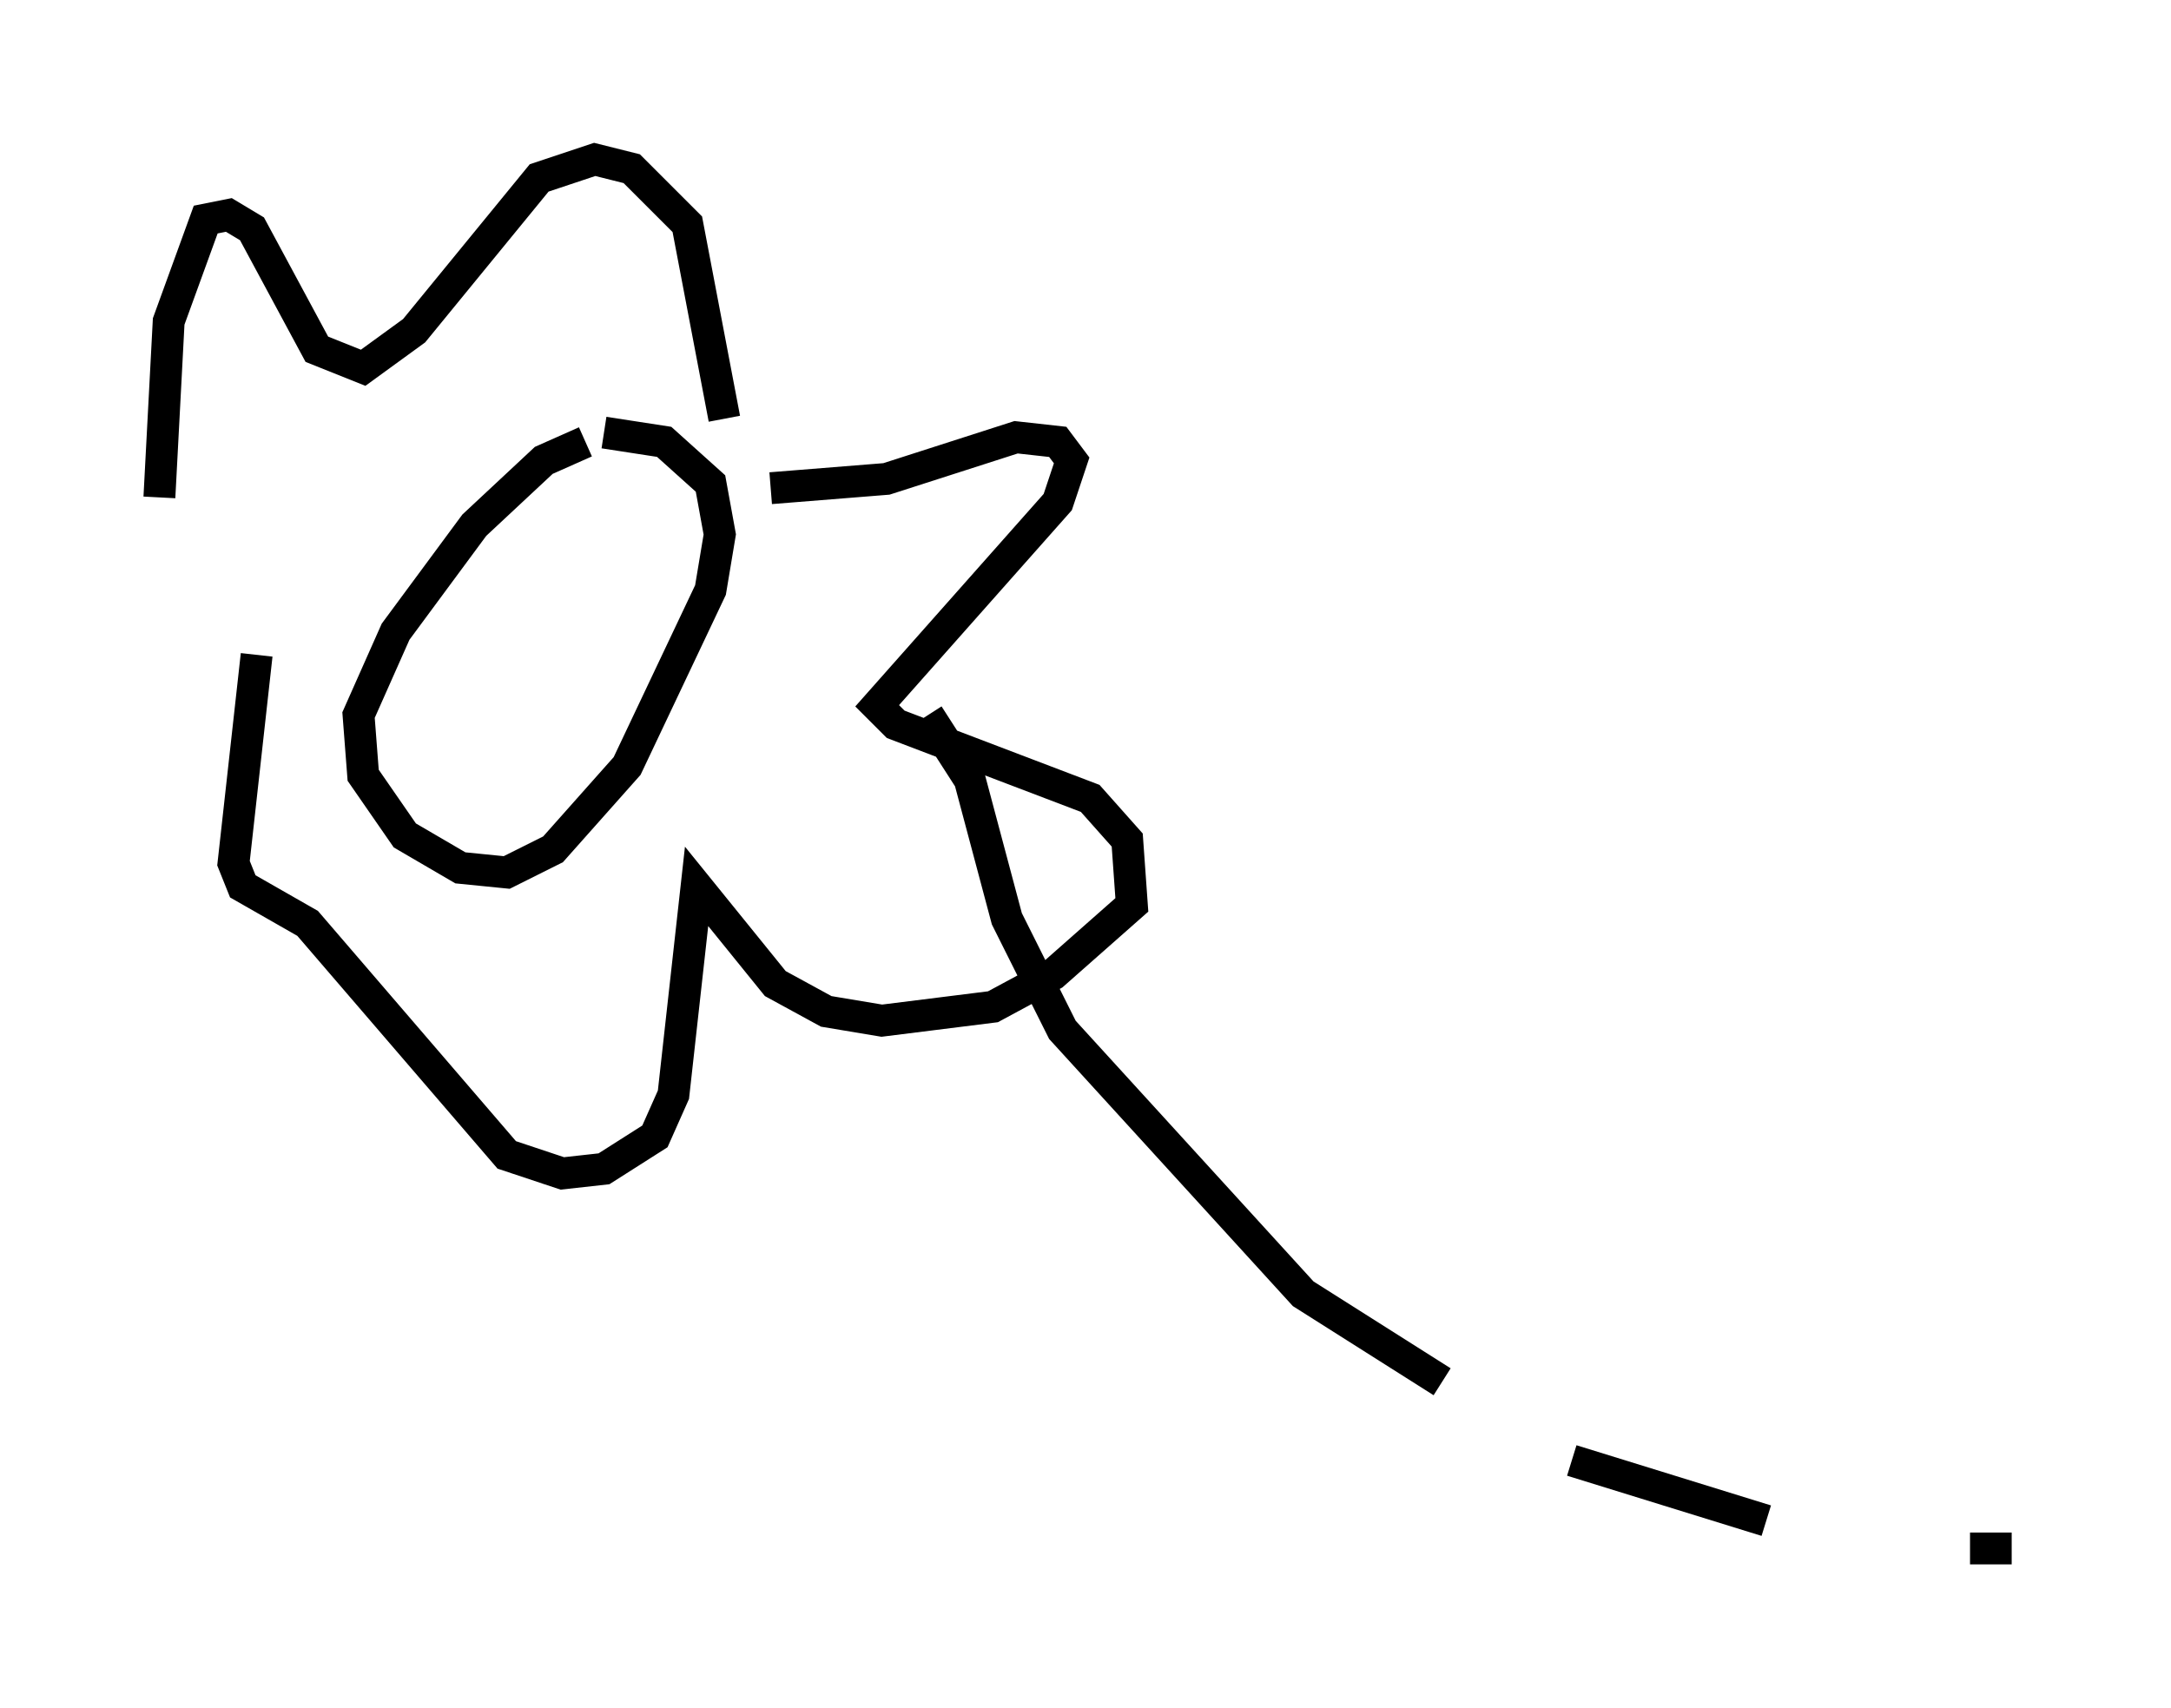 <?xml version="1.0" encoding="utf-8" ?>
<svg baseProfile="full" height="53.575" version="1.1" width="68.1" xmlns="http://www.w3.org/2000/svg" xmlns:ev="http://www.w3.org/2001/xml-events" xmlns:xlink="http://www.w3.org/1999/xlink"><defs /><rect fill="white" height="53.575" width="68.1" x="0" y="0" /><path d="M7.615, 21.559 m-2.615, -5.955 l0.291, -5.52 1.162, -3.196 l0.726, -0.145 0.726, 0.436 l2.034, 3.777 1.453, 0.581 l1.598, -1.162 3.922, -4.793 l1.743, -0.581 1.162, 0.291 l1.743, 1.743 1.162, 6.101 m1.453, 2.179 l3.631, -0.291 4.067, -1.307 l1.307, 0.145 0.436, 0.581 l-0.436, 1.307 -5.665, 6.391 l0.581, 0.581 6.101, 2.324 l1.162, 1.307 0.145, 2.034 l-2.469, 2.179 -1.888, 1.017 l-3.486, 0.436 -1.743, -0.291 l-1.598, -0.872 -2.469, -3.05 l-0.726, 6.536 -0.581, 1.307 l-1.598, 1.017 -1.307, 0.145 l-1.743, -0.581 -6.246, -7.263 l-2.034, -1.162 -0.291, -0.726 l0.726, -6.536 m10.313, -6.682 l-1.307, 0.581 -2.179, 2.034 l-2.469, 3.341 -1.162, 2.615 l0.145, 1.888 1.307, 1.888 l1.743, 1.017 1.453, 0.145 l1.453, -0.726 2.324, -2.615 l2.615, -5.52 0.291, -1.743 l-0.291, -1.598 -1.453, -1.307 l-1.888, -0.291 m10.168, 8.86 l1.307, 2.034 1.162, 4.358 l1.743, 3.486 7.553, 8.279 l4.358, 2.76 m4.067, 2.469 l6.101, 1.888 m6.391, 0.872 l1.307, 0.0 " fill="none" stroke="black" stroke-width="1" /></svg>